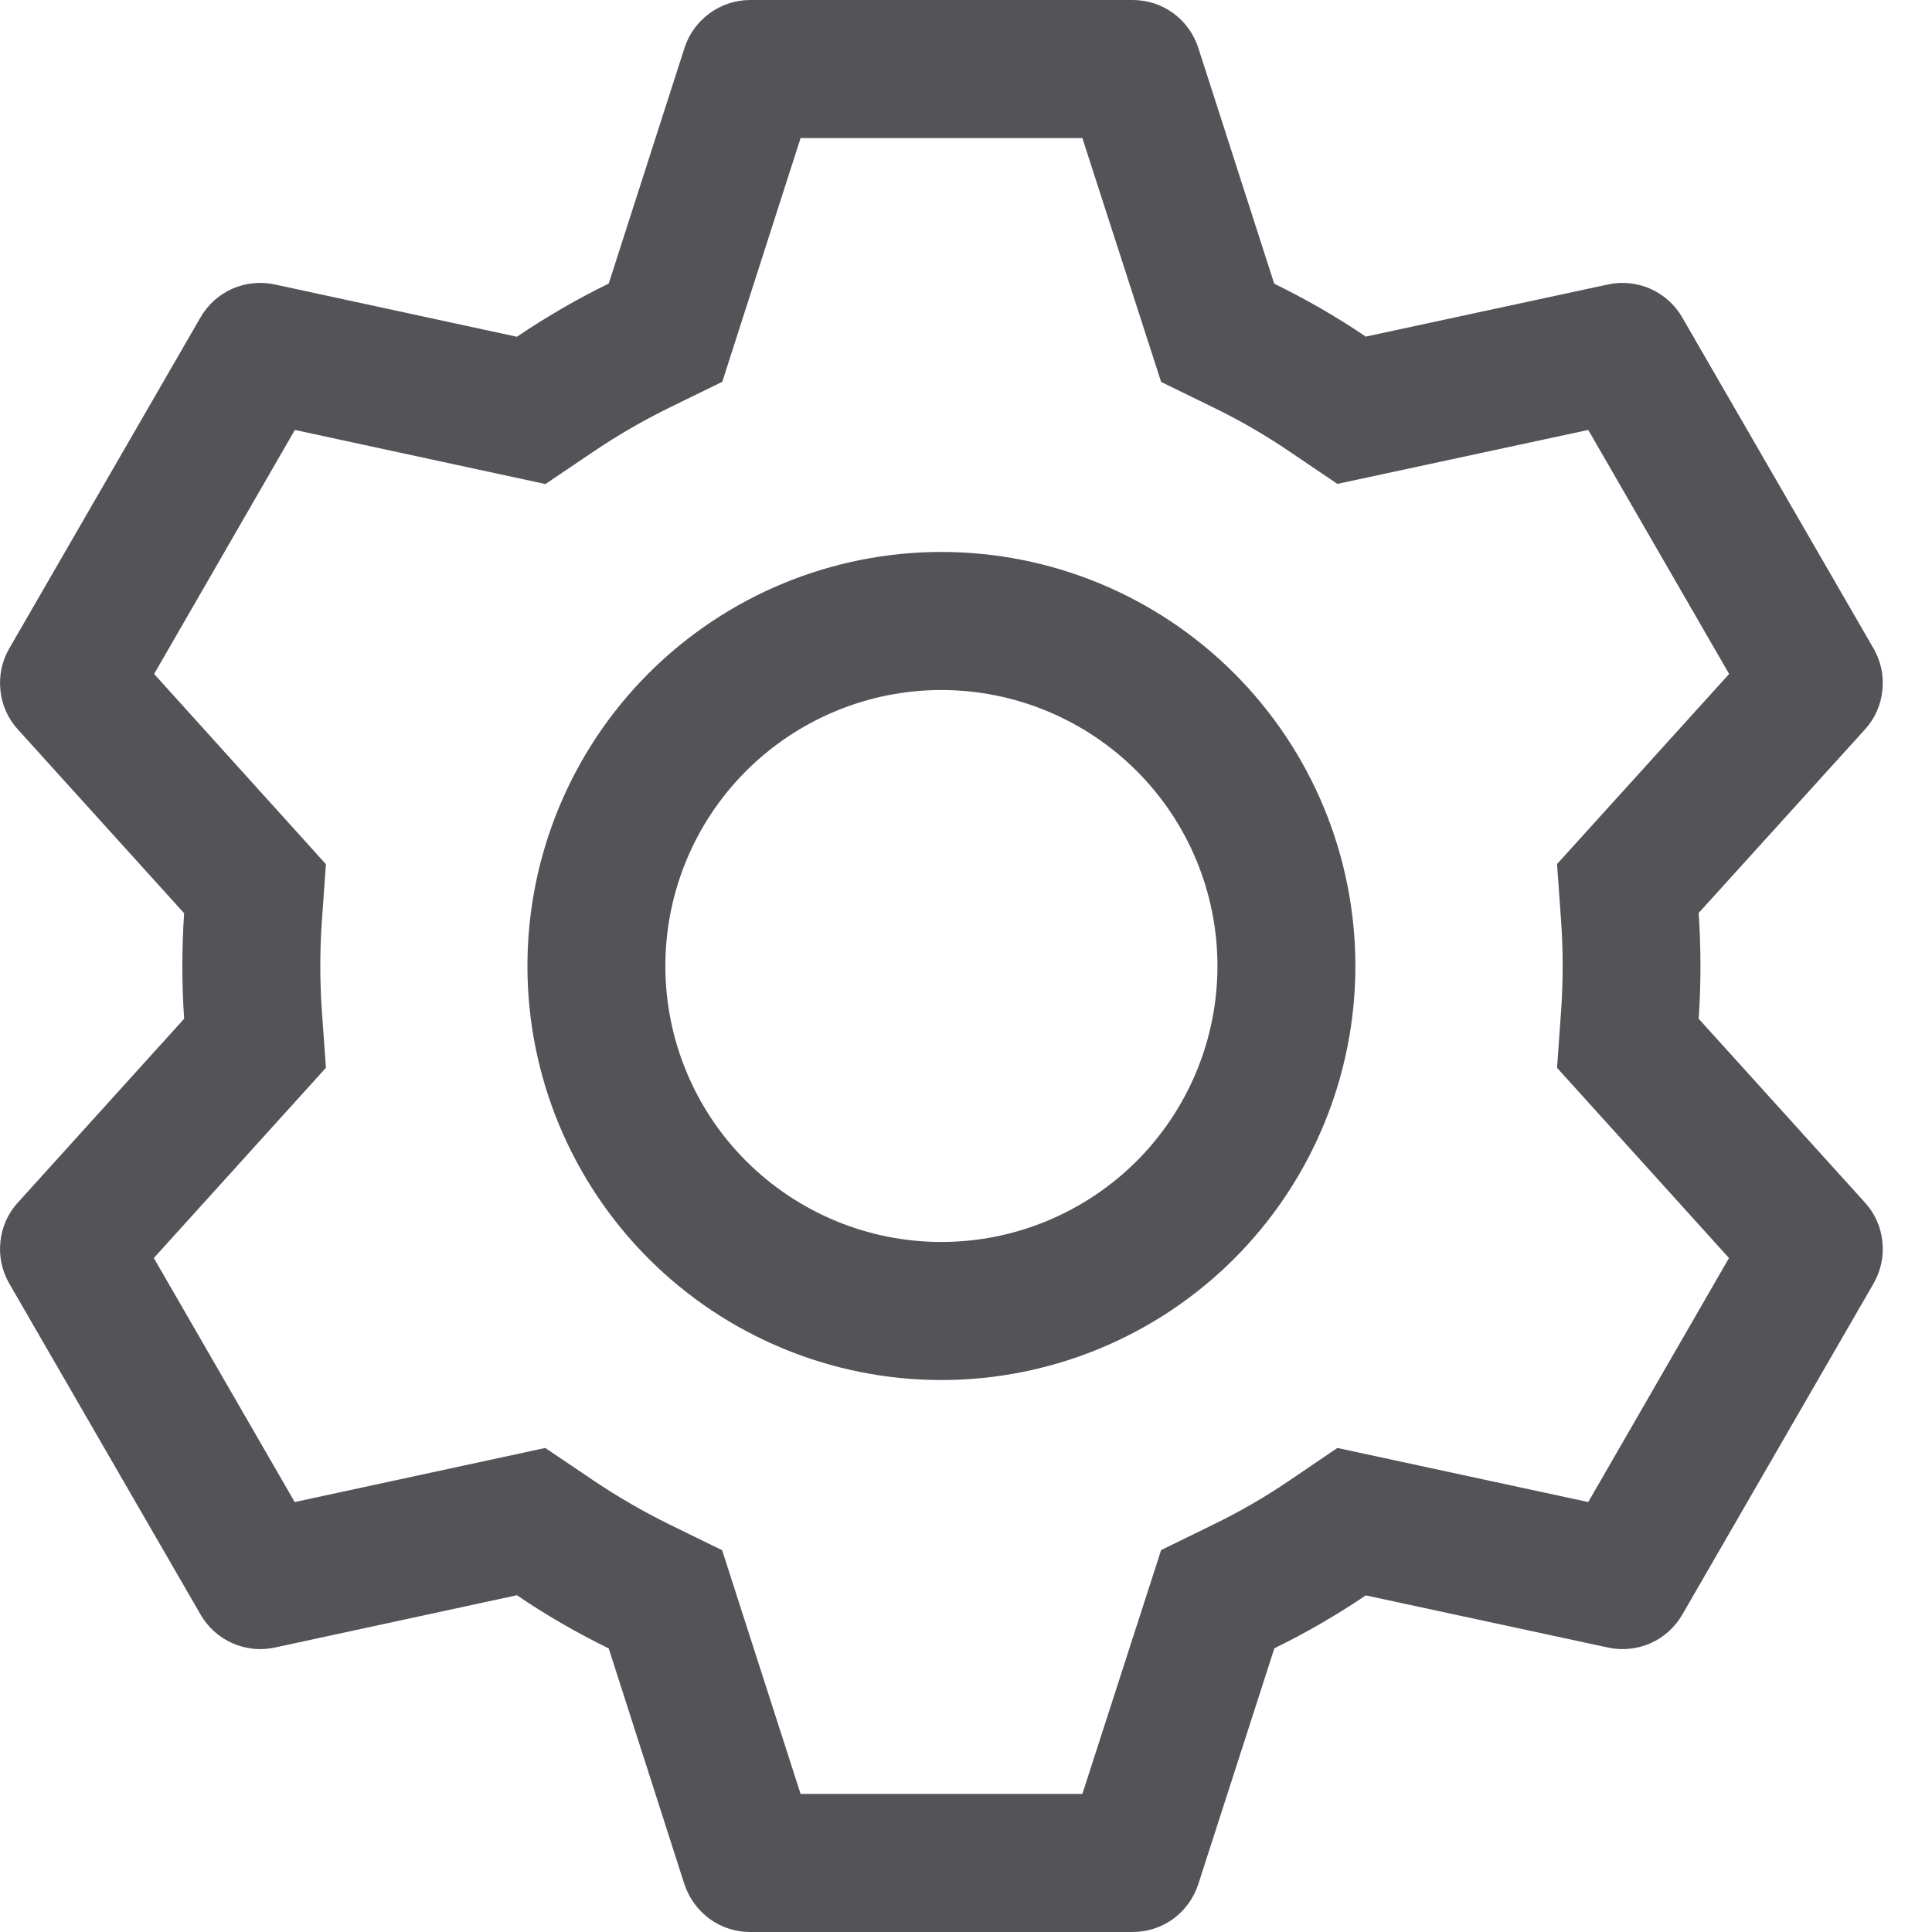 <svg width="13" height="13" viewBox="0 0 13 13" fill="none" xmlns="http://www.w3.org/2000/svg">
<path d="M7.621 0C7.72 3.09754e-06 7.816 0.031 7.895 0.089C7.974 0.147 8.033 0.229 8.063 0.322L8.574 1.909C8.789 2.014 8.994 2.132 9.19 2.265L10.82 1.914C10.917 1.893 11.017 1.904 11.107 1.944C11.196 1.984 11.271 2.051 11.32 2.137L12.607 4.364C12.656 4.449 12.677 4.548 12.666 4.646C12.656 4.744 12.615 4.836 12.549 4.908L11.43 6.143C11.446 6.38 11.446 6.618 11.43 6.855L12.549 8.092C12.615 8.164 12.656 8.256 12.666 8.354C12.677 8.452 12.656 8.551 12.607 8.636L11.32 10.864C11.271 10.949 11.196 11.017 11.106 11.057C11.017 11.096 10.916 11.107 10.82 11.086L9.19 10.735C8.995 10.867 8.789 10.986 8.575 11.091L8.063 12.678C8.033 12.771 7.974 12.853 7.895 12.911C7.816 12.969 7.72 13 7.621 13H5.047C4.949 13 4.853 12.969 4.774 12.911C4.695 12.853 4.636 12.771 4.605 12.678L4.096 11.092C3.882 10.987 3.675 10.868 3.478 10.734L1.849 11.086C1.752 11.107 1.652 11.096 1.562 11.056C1.473 11.016 1.398 10.949 1.349 10.863L0.062 8.636C0.013 8.551 -0.008 8.452 0.003 8.354C0.013 8.256 0.054 8.164 0.12 8.092L1.239 6.855C1.223 6.619 1.223 6.381 1.239 6.145L0.12 4.908C0.054 4.836 0.013 4.744 0.003 4.646C-0.008 4.548 0.013 4.449 0.062 4.364L1.349 2.136C1.398 2.051 1.473 1.983 1.563 1.943C1.652 1.904 1.753 1.893 1.849 1.914L3.478 2.266C3.675 2.133 3.881 2.013 4.096 1.908L4.606 0.322C4.636 0.229 4.695 0.148 4.774 0.09C4.853 0.032 4.949 0 5.047 0H7.621H7.621ZM7.282 0.929H5.387L4.86 2.569L4.504 2.743C4.329 2.829 4.161 2.926 3.999 3.035L3.67 3.257L1.984 2.893L1.037 4.535L2.193 5.815L2.165 6.208C2.152 6.403 2.152 6.597 2.165 6.792L2.193 7.185L1.035 8.465L1.983 10.107L3.669 9.743L3.998 9.965C4.16 10.074 4.329 10.171 4.503 10.257L4.859 10.431L5.387 12.071H7.283L7.813 10.43L8.167 10.257C8.342 10.172 8.511 10.074 8.672 9.965L8.999 9.743L10.687 10.107L11.634 8.465L10.477 7.185L10.505 6.792C10.518 6.597 10.518 6.402 10.505 6.207L10.477 5.814L11.635 4.535L10.687 2.893L8.999 3.256L8.672 3.035C8.511 2.926 8.342 2.828 8.167 2.743L7.813 2.57L7.283 0.929H7.282ZM6.334 3.714C7.073 3.714 7.782 4.008 8.304 4.53C8.827 5.053 9.12 5.761 9.12 6.5C9.12 7.239 8.827 7.947 8.304 8.47C7.782 8.992 7.073 9.286 6.334 9.286C5.596 9.286 4.887 8.992 4.365 8.47C3.842 7.947 3.549 7.239 3.549 6.5C3.549 5.761 3.842 5.053 4.365 4.53C4.887 4.008 5.596 3.714 6.334 3.714ZM6.334 4.643C5.842 4.643 5.37 4.839 5.021 5.187C4.673 5.535 4.477 6.007 4.477 6.5C4.477 6.993 4.673 7.465 5.021 7.813C5.37 8.161 5.842 8.357 6.334 8.357C6.827 8.357 7.299 8.161 7.648 7.813C7.996 7.465 8.192 6.993 8.192 6.5C8.192 6.007 7.996 5.535 7.648 5.187C7.299 4.839 6.827 4.643 6.334 4.643Z" fill="#535358"/>
</svg>
